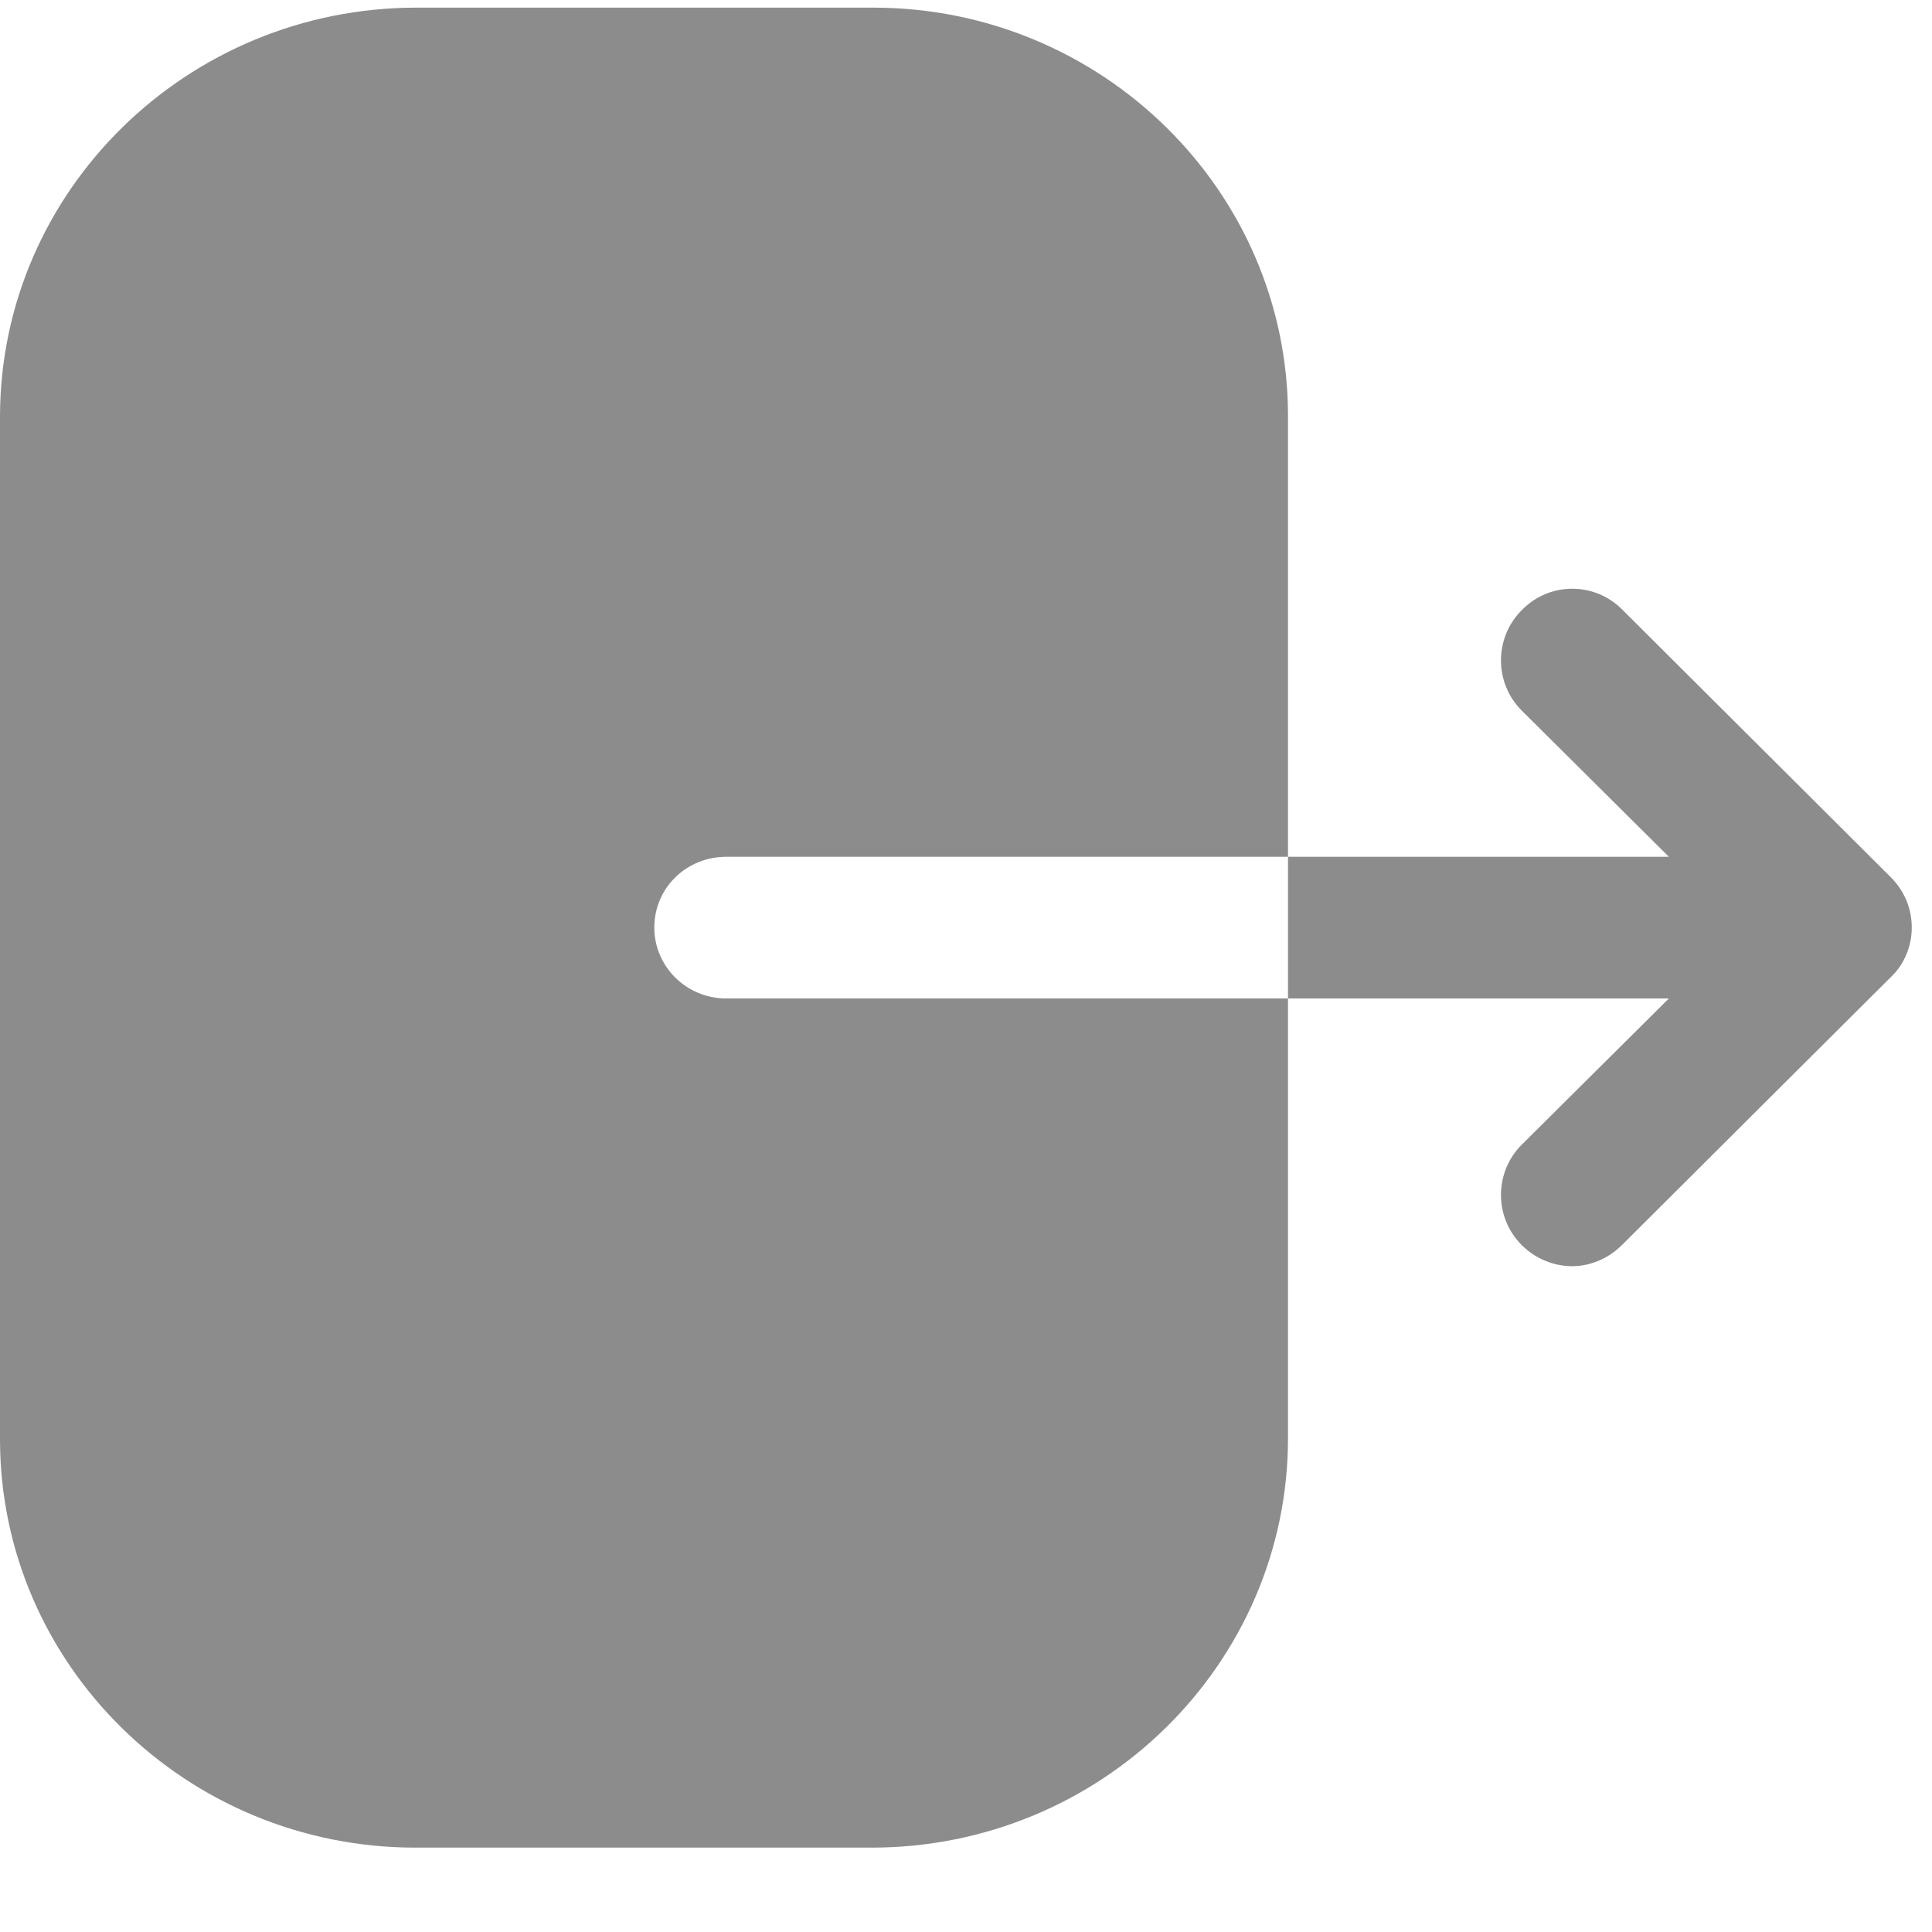 <svg width="21" height="21" viewBox="0 0 21 21" fill="none" xmlns="http://www.w3.org/2000/svg">
<path d="M9.492 0.083C11.975 0.083 14 2.073 14 4.523V9.313H7.895C7.458 9.313 7.112 9.653 7.112 10.083C7.112 10.503 7.458 10.853 7.895 10.853H14V15.633C14 18.083 11.975 20.083 9.472 20.083H4.517C2.024 20.083 -0 18.093 -0 15.643V4.533C-0 2.073 2.035 0.083 4.527 0.083H9.492ZM16.54 6.633C16.84 6.323 17.33 6.323 17.63 6.623L20.55 9.533C20.7 9.683 20.78 9.873 20.78 10.083C20.78 10.283 20.7 10.483 20.55 10.623L17.63 13.533C17.48 13.683 17.28 13.763 17.09 13.763C16.89 13.763 16.69 13.683 16.54 13.533C16.24 13.233 16.24 12.743 16.54 12.443L18.14 10.853H14V9.313H18.14L16.54 7.723C16.24 7.423 16.24 6.933 16.54 6.633Z" fill="#8C8C8C"/>
</svg>
